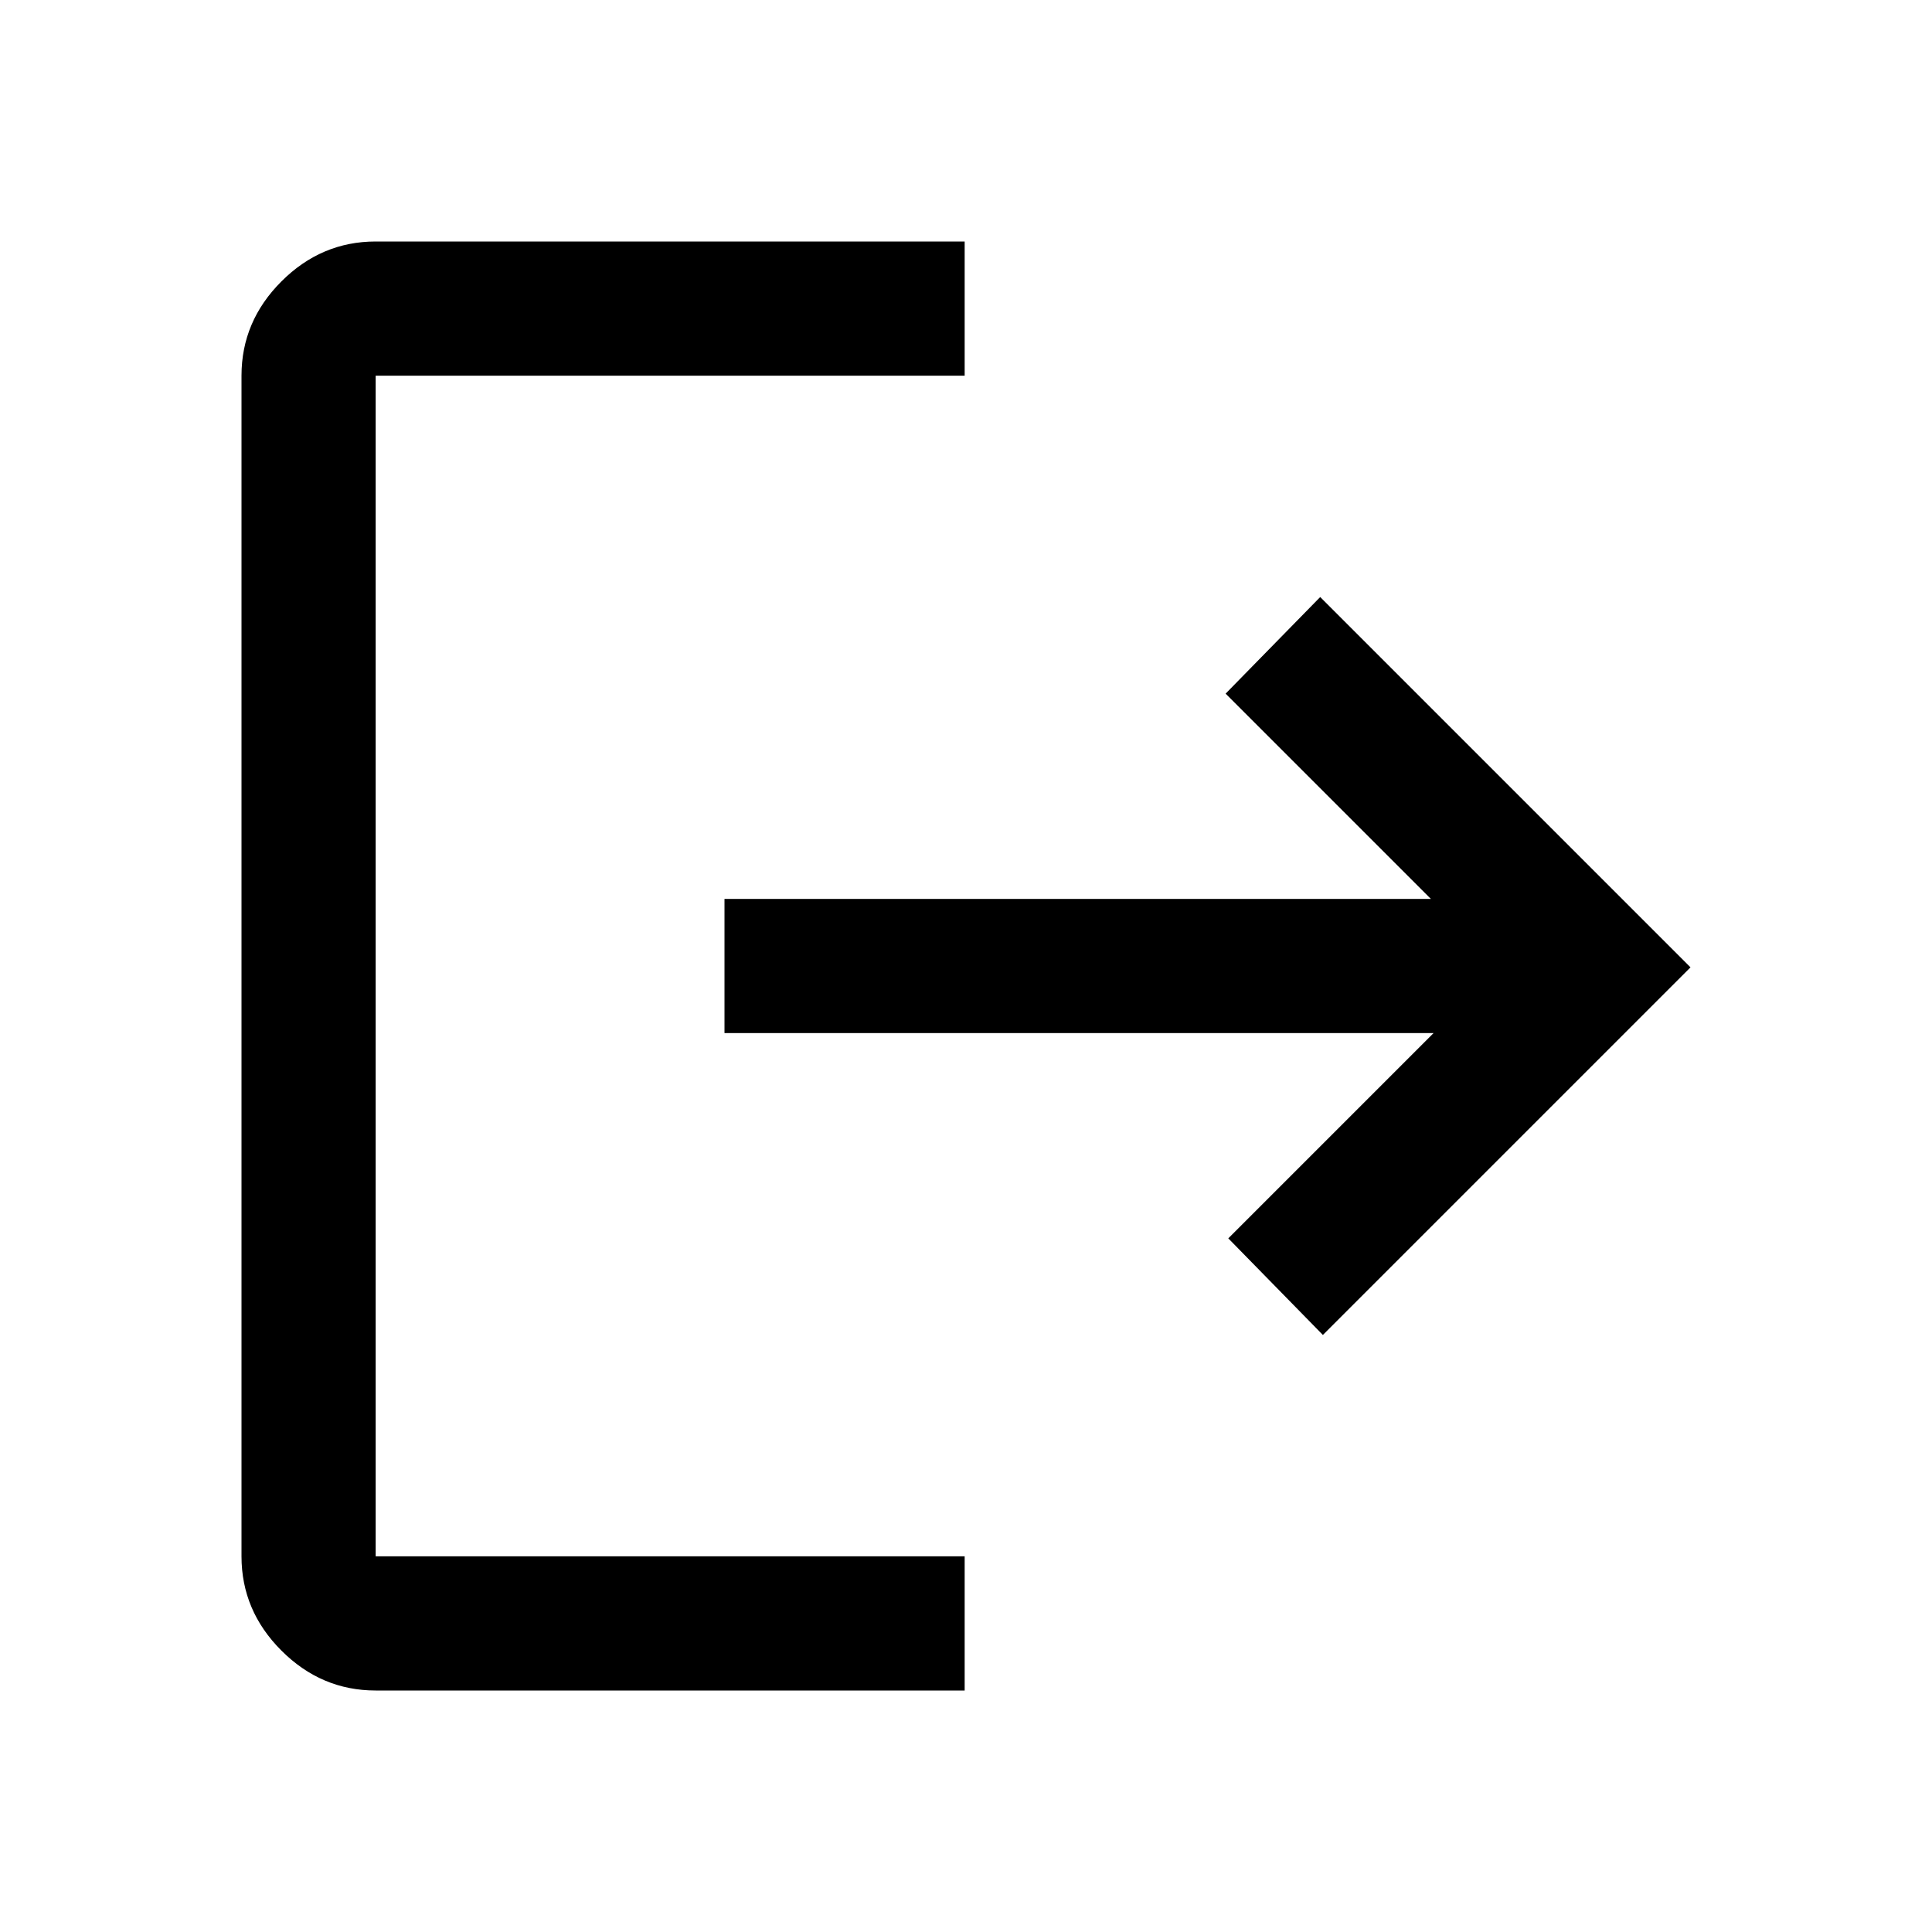 <svg xmlns="http://www.w3.org/2000/svg" height="40" viewBox="0 -960 960 960" width="40"><path d="M186.666-120q-27 0-46.833-19.833T120-186.666v-586.668q0-27 19.833-46.833T186.666-840h292.667v66.666H186.666v586.668h292.667V-120H186.666Zm470.668-176.667-47-48 102-102H360v-66.666h351.001l-102-102 46.999-48 184 184-182.666 182.666Z"/></svg>